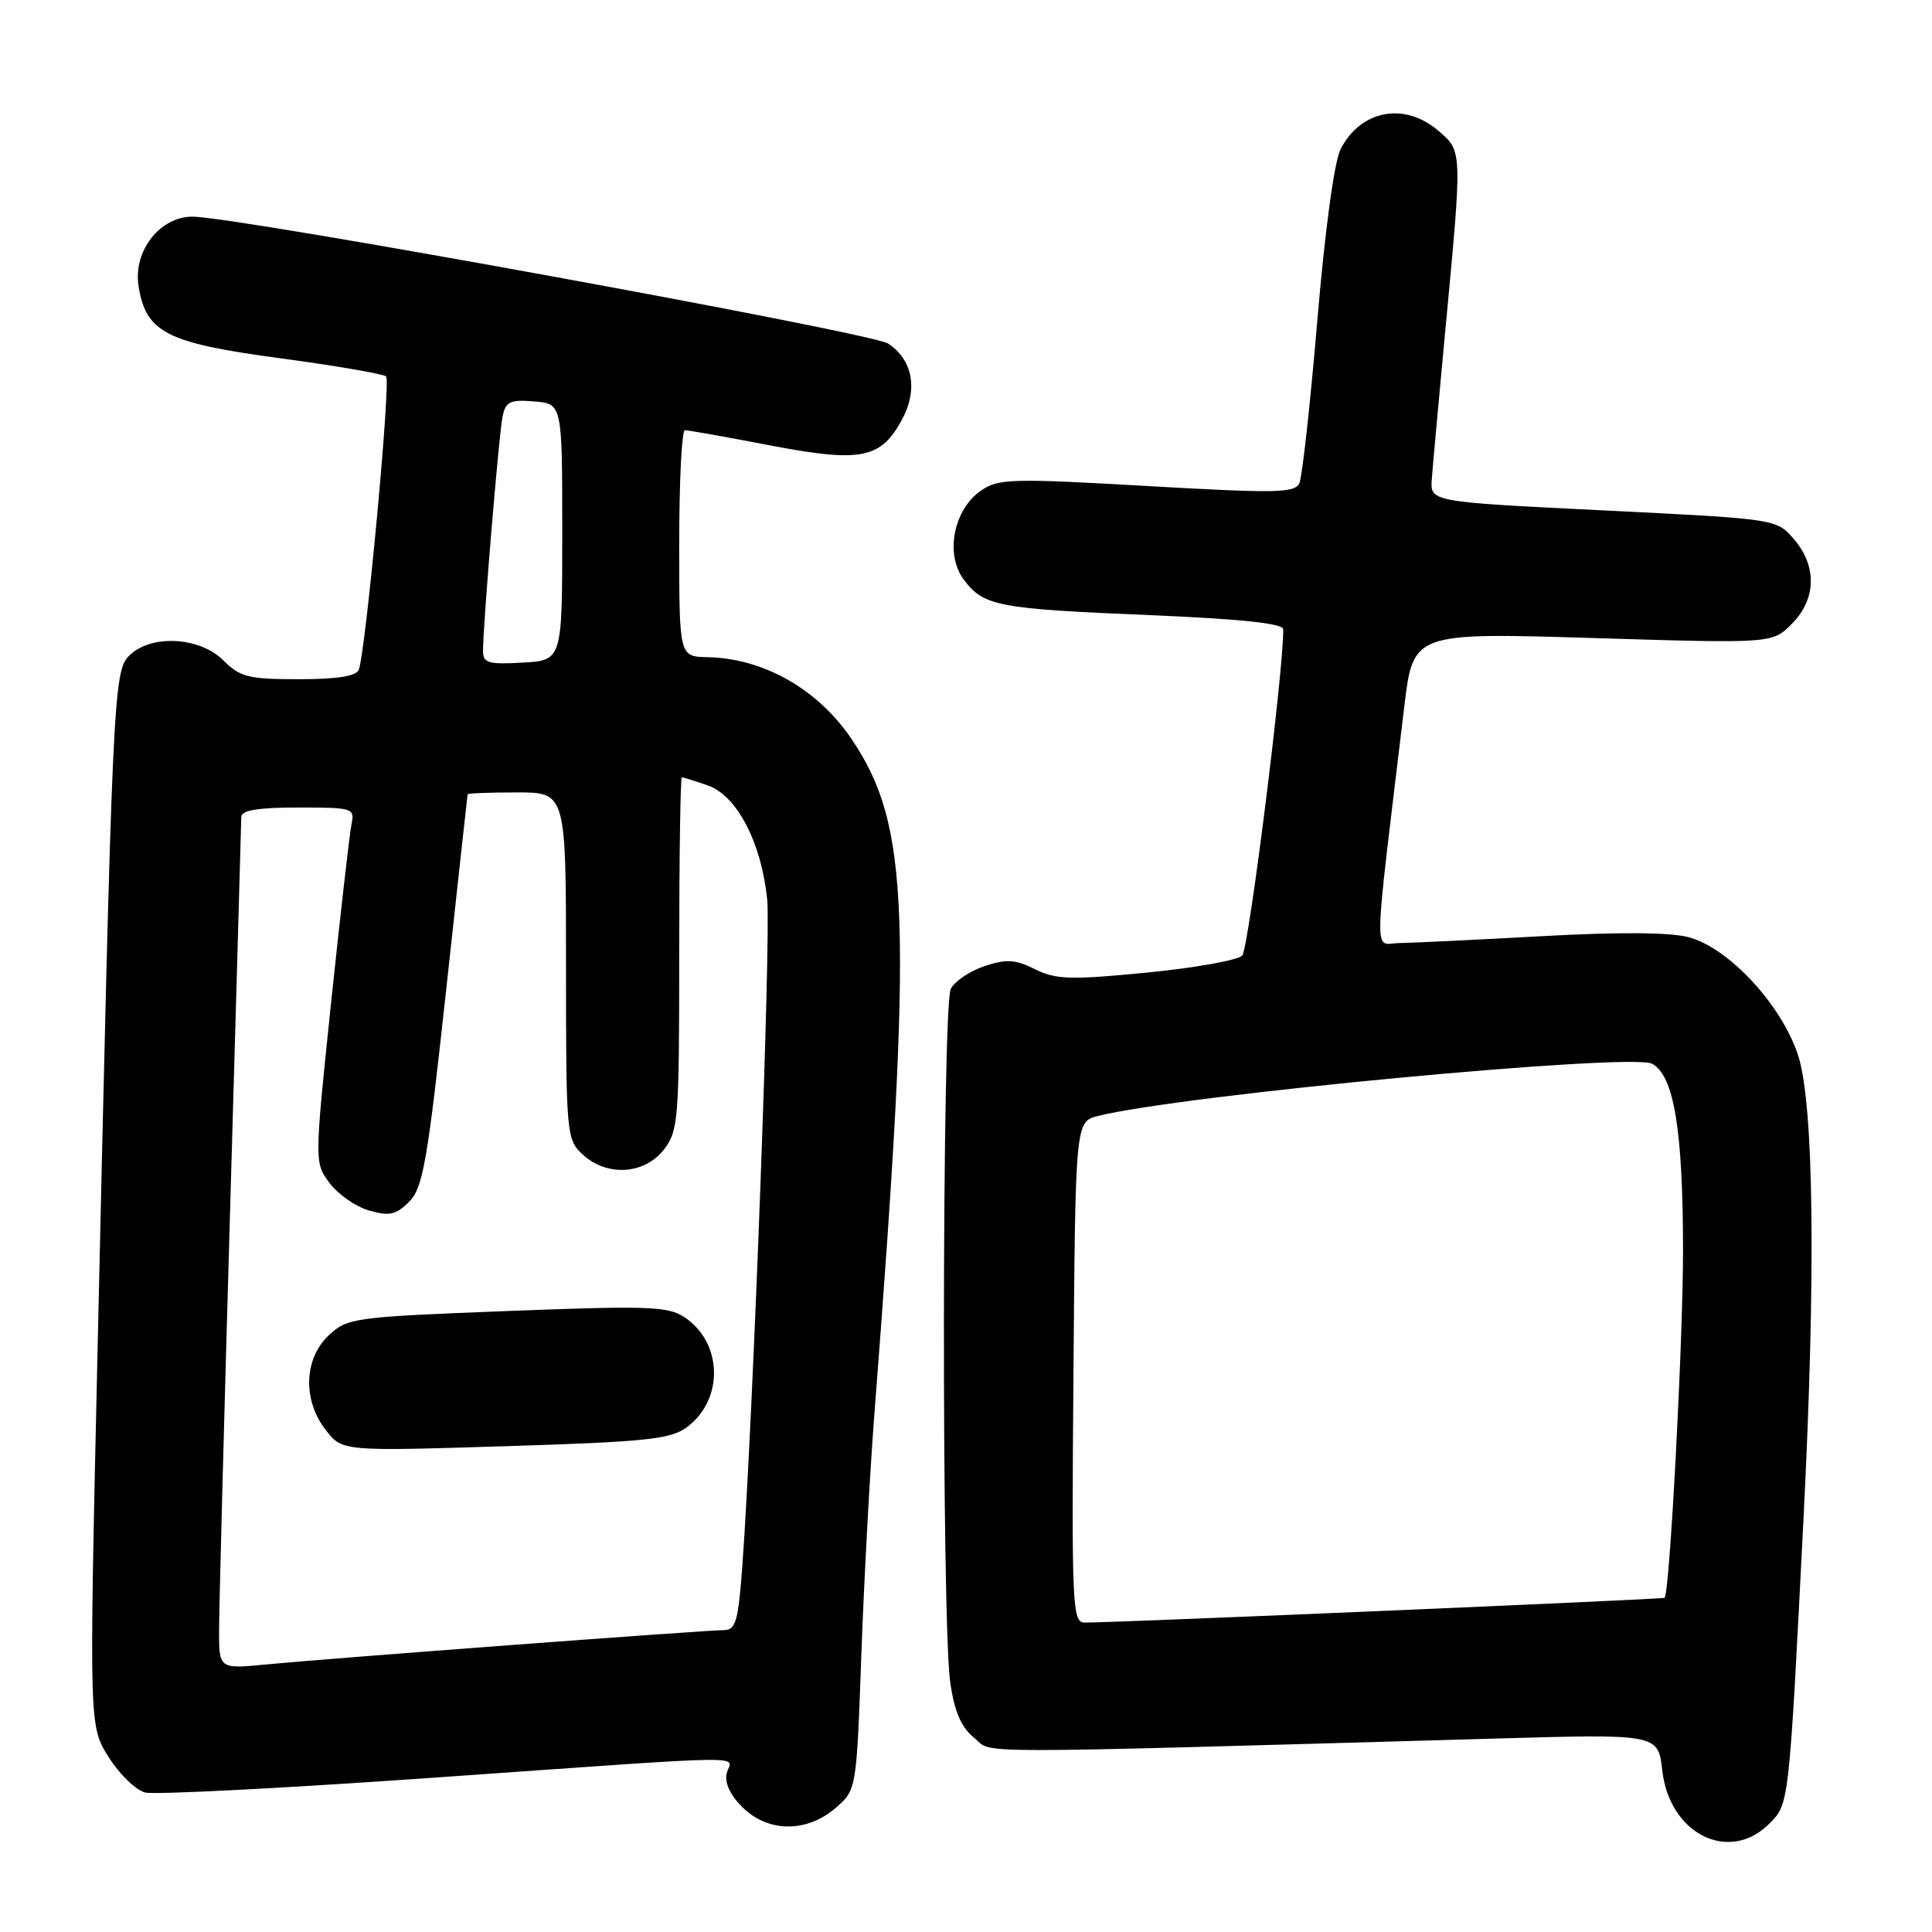 <?xml version="1.0" encoding="UTF-8" standalone="no"?>
<!DOCTYPE svg PUBLIC "-//W3C//DTD SVG 1.1//EN" "http://www.w3.org/Graphics/SVG/1.1/DTD/svg11.dtd" >
<svg xmlns="http://www.w3.org/2000/svg" xmlns:xlink="http://www.w3.org/1999/xlink" version="1.1" viewBox="0 0 256 256">
 <g >
 <path fill="currentColor"
d=" M 234.44 241.65 C 237.07 239.02 237.04 239.32 238.96 201.50 C 240.62 169.00 240.36 146.35 238.27 139.87 C 236.11 133.20 229.13 125.64 223.78 124.19 C 221.35 123.53 214.56 123.48 204.28 124.05 C 195.60 124.53 187.11 124.94 185.42 124.96 C 181.98 125.00 181.91 128.41 186.07 93.66 C 187.25 83.82 187.25 83.82 211.04 84.54 C 234.83 85.27 234.83 85.27 237.41 82.68 C 240.68 79.41 240.79 75.03 237.70 71.44 C 235.40 68.76 235.40 68.76 212.45 67.63 C 189.50 66.50 189.50 66.50 189.72 63.50 C 189.84 61.85 190.64 53.08 191.49 44.00 C 193.78 19.76 193.79 20.08 190.61 17.34 C 186.11 13.47 180.30 14.56 177.63 19.78 C 176.80 21.39 175.55 30.63 174.55 42.50 C 173.62 53.50 172.55 63.18 172.18 64.01 C 171.58 65.34 169.15 65.38 152.00 64.40 C 134.13 63.37 132.29 63.42 130.01 64.99 C 126.35 67.50 125.19 73.44 127.70 76.79 C 130.33 80.32 132.14 80.67 152.41 81.51 C 164.35 82.01 170.01 82.61 170.03 83.37 C 170.14 88.46 165.46 125.75 164.60 126.62 C 164.00 127.24 158.28 128.26 151.91 128.88 C 141.83 129.86 139.91 129.80 137.15 128.43 C 134.56 127.13 133.36 127.06 130.49 128.00 C 128.56 128.64 126.54 129.99 125.99 131.01 C 124.82 133.21 124.75 214.69 125.91 222.91 C 126.47 226.83 127.35 228.86 129.09 230.28 C 131.73 232.41 126.00 232.41 198.11 230.37 C 219.71 229.75 219.71 229.75 220.26 234.59 C 221.21 243.03 229.12 246.97 234.44 241.65 Z  M 110.69 239.59 C 113.49 237.18 113.49 237.18 114.13 219.34 C 114.48 209.53 115.26 195.20 115.85 187.50 C 120.99 121.17 120.58 109.34 112.79 97.86 C 108.33 91.29 101.15 87.23 93.75 87.08 C 90.00 87.00 90.00 87.00 90.00 72.00 C 90.00 63.75 90.34 57.00 90.75 57.00 C 91.17 57.00 96.23 57.90 102.00 59.01 C 114.10 61.32 116.71 60.81 119.53 55.58 C 121.67 51.61 120.94 47.66 117.68 45.52 C 115.49 44.09 31.76 28.80 25.59 28.71 C 21.22 28.65 17.62 33.24 18.36 37.92 C 19.34 44.07 22.06 45.45 37.12 47.47 C 44.48 48.46 50.80 49.55 51.16 49.88 C 51.81 50.49 48.47 86.29 47.54 88.75 C 47.22 89.60 44.65 90.00 39.58 90.00 C 32.93 90.00 31.81 89.72 29.59 87.50 C 26.45 84.36 19.97 84.03 17.13 86.87 C 15.02 88.98 14.89 91.79 12.89 180.62 C 11.81 228.74 11.81 228.74 14.41 232.85 C 15.83 235.11 18.01 237.21 19.25 237.52 C 20.49 237.83 37.77 236.94 57.65 235.54 C 101.04 232.49 96.93 232.55 96.30 234.94 C 95.98 236.18 96.72 237.82 98.35 239.44 C 101.73 242.82 106.86 242.88 110.69 239.59 Z  M 142.24 181.81 C 142.50 148.63 142.50 148.63 145.50 147.87 C 156.54 145.10 216.16 139.48 218.91 140.95 C 221.81 142.50 223.00 149.72 223.01 165.69 C 223.01 177.75 221.26 210.87 220.57 211.72 C 220.42 211.91 148.34 214.99 143.74 215.00 C 142.08 215.00 141.99 212.95 142.24 181.81 Z  M 29.03 215.83 C 29.04 212.90 29.70 187.78 30.50 160.00 C 31.30 132.22 31.96 108.94 31.97 108.25 C 31.99 107.36 34.18 107.00 39.52 107.00 C 46.79 107.00 47.02 107.07 46.57 109.25 C 46.32 110.49 45.11 121.08 43.88 132.78 C 41.66 154.06 41.66 154.06 43.68 156.77 C 44.79 158.26 47.15 159.90 48.91 160.40 C 51.59 161.17 52.47 160.98 54.21 159.24 C 56.04 157.41 56.64 154.00 59.10 131.33 C 60.65 117.12 61.93 105.39 61.96 105.25 C 61.98 105.11 64.92 105.00 68.50 105.00 C 75.00 105.00 75.00 105.00 75.00 127.96 C 75.00 150.29 75.06 150.98 77.19 152.96 C 80.37 155.93 85.34 155.65 87.93 152.37 C 89.89 149.87 90.00 148.49 90.00 126.37 C 90.00 113.51 90.16 103.00 90.35 103.00 C 90.54 103.00 92.10 103.49 93.80 104.08 C 97.66 105.42 100.91 111.69 101.66 119.21 C 102.16 124.18 99.77 188.07 98.38 207.25 C 97.83 214.83 97.50 216.00 95.91 216.00 C 93.53 216.00 43.37 219.76 35.25 220.55 C 29.00 221.16 29.00 221.16 29.03 215.83 Z  M 90.99 189.13 C 95.96 185.48 95.78 177.86 90.64 174.50 C 88.49 173.09 85.68 173.00 67.16 173.72 C 46.86 174.51 46.03 174.62 43.56 176.94 C 40.25 180.05 40.09 185.57 43.19 189.52 C 45.38 192.30 45.38 192.30 66.94 191.63 C 85.60 191.05 88.84 190.71 90.99 189.13 Z  M 64.00 86.30 C 63.99 82.95 66.11 57.52 66.59 55.19 C 67.00 53.21 67.59 52.93 70.78 53.19 C 74.50 53.50 74.50 53.50 74.50 70.50 C 74.50 87.50 74.50 87.50 69.25 87.80 C 64.75 88.06 64.00 87.85 64.00 86.30 Z "/>
</g>
</svg>